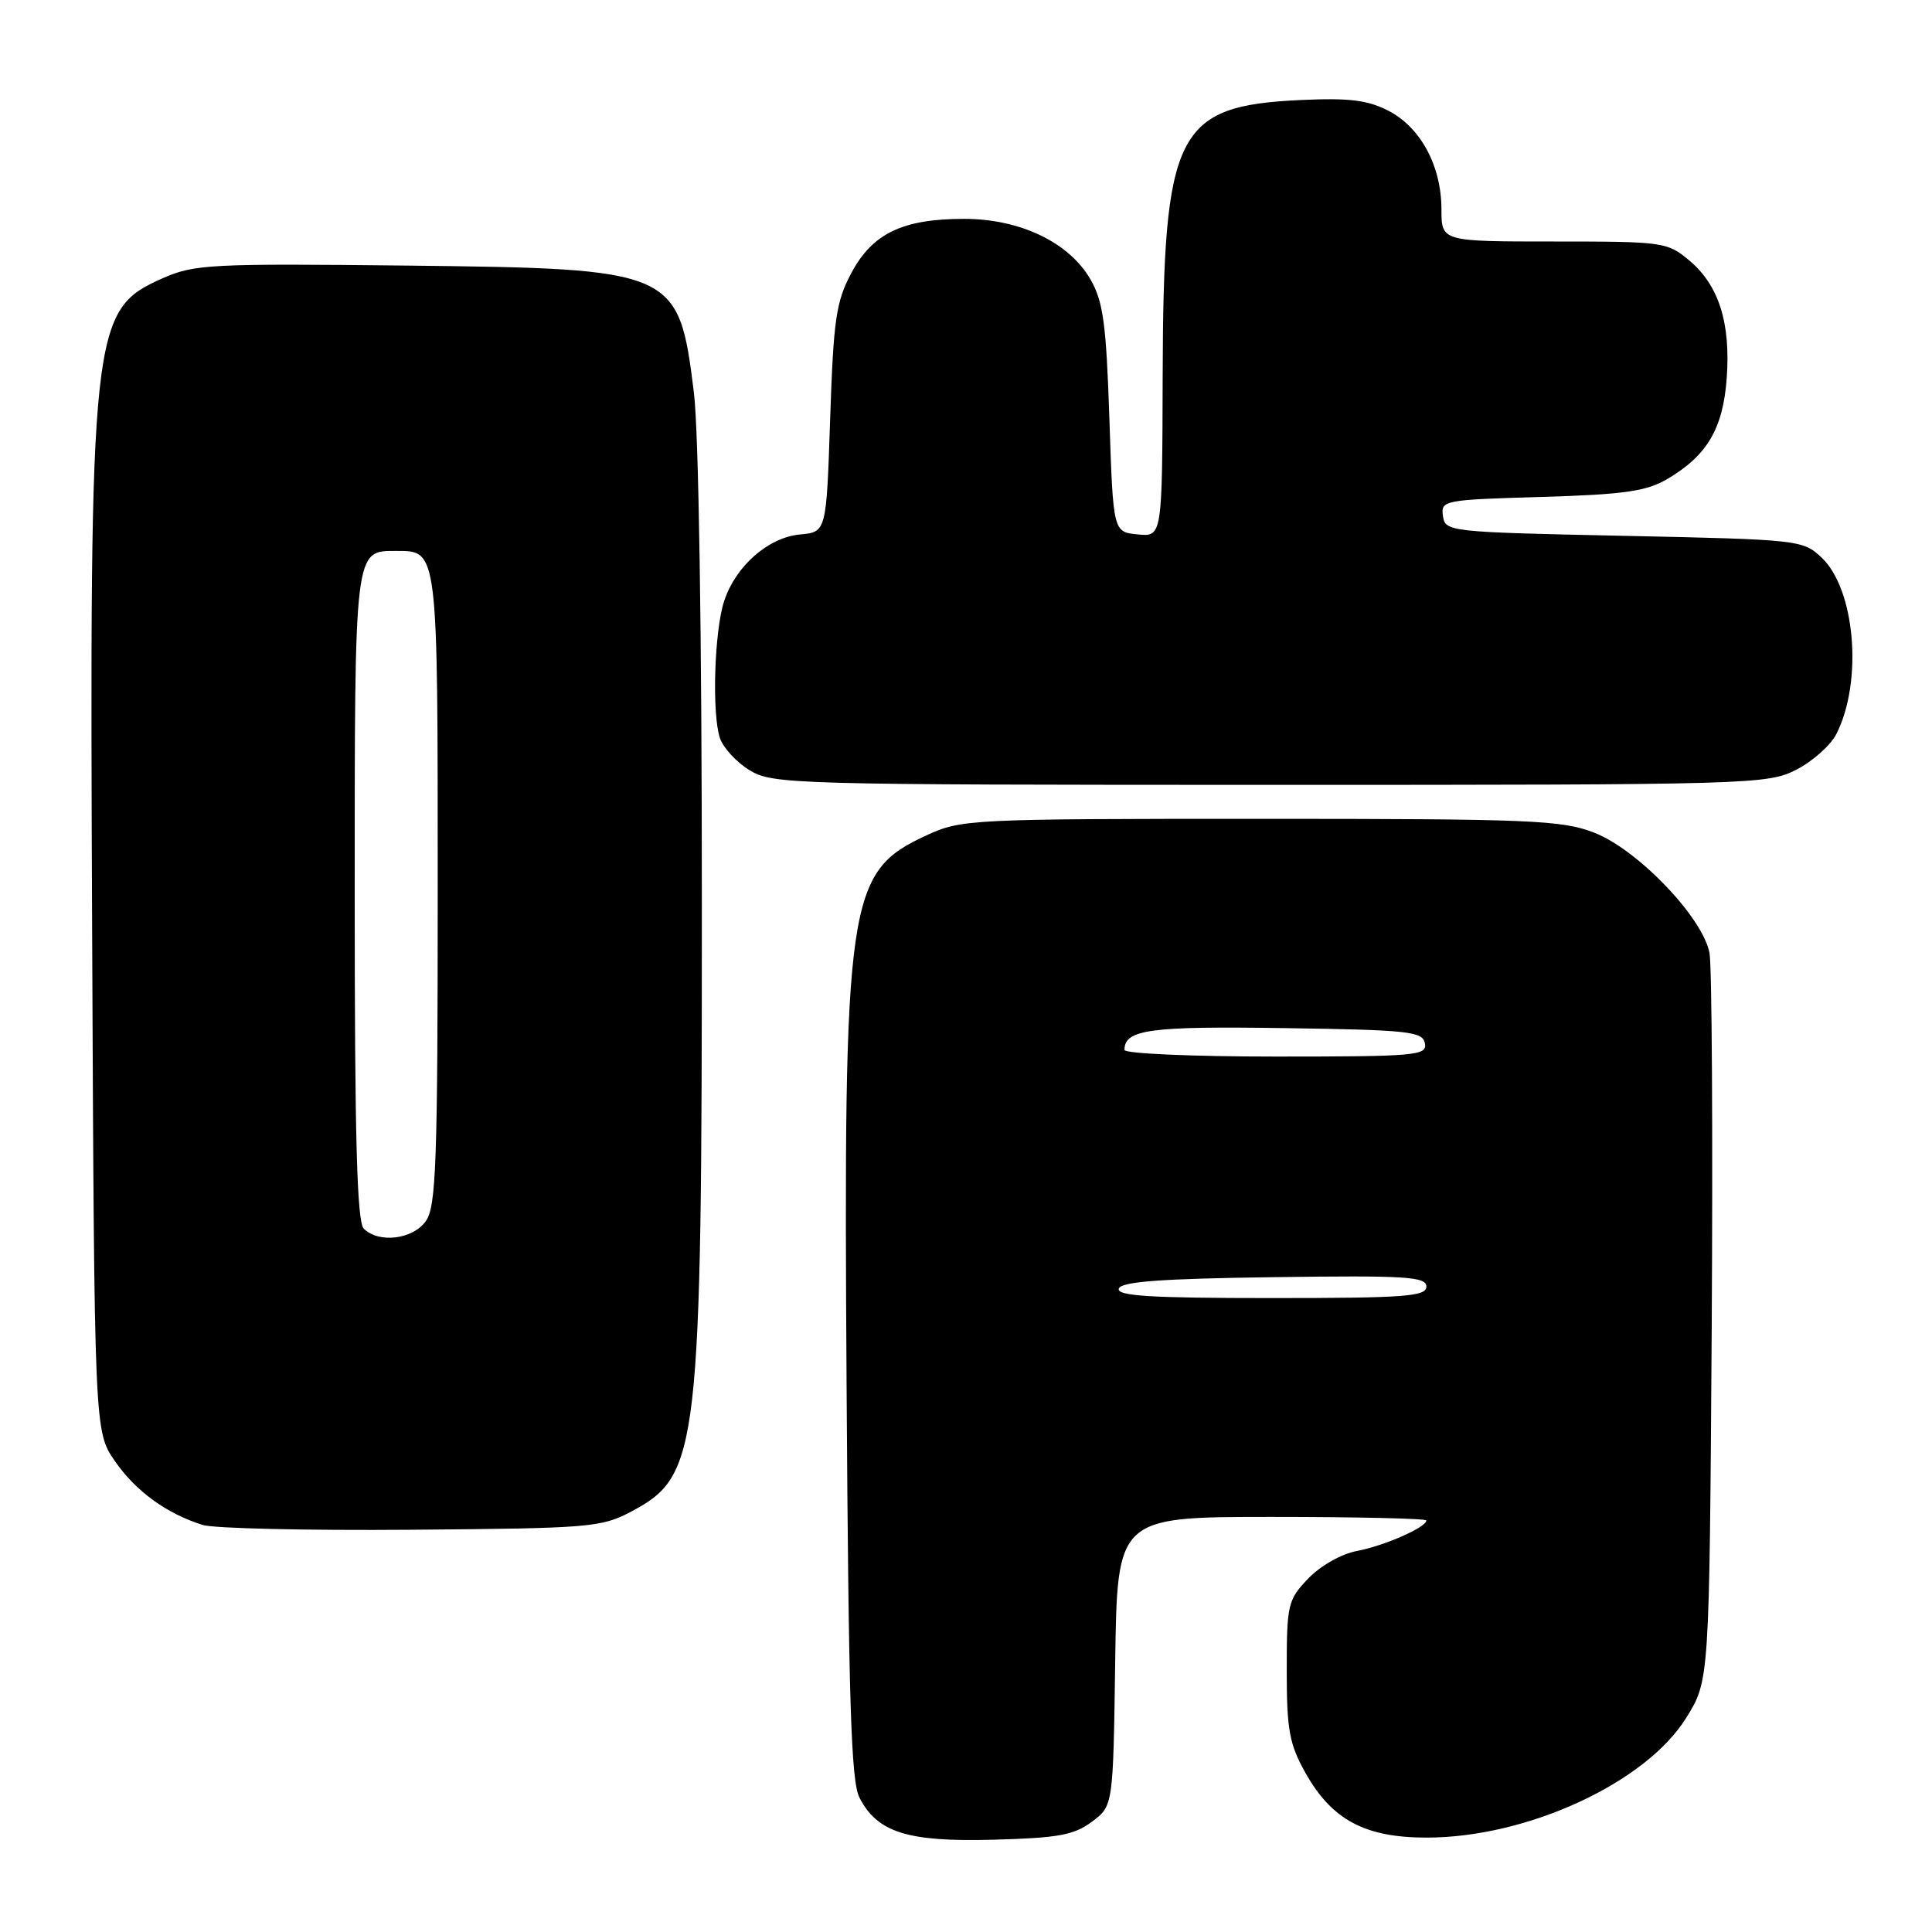 <?xml version="1.0" encoding="UTF-8" standalone="no"?>
<!DOCTYPE svg PUBLIC "-//W3C//DTD SVG 1.1//EN" "http://www.w3.org/Graphics/SVG/1.1/DTD/svg11.dtd" >
<svg xmlns="http://www.w3.org/2000/svg" xmlns:xlink="http://www.w3.org/1999/xlink" version="1.1" viewBox="0 0 256 256">
 <g >
 <path fill="currentColor"
d=" M 144.68 241.39 C 147.50 239.29 147.50 239.29 147.77 220.14 C 148.04 201.00 148.04 201.00 168.52 201.00 C 179.78 201.00 189.00 201.21 189.00 201.47 C 189.00 202.38 183.41 204.83 179.81 205.51 C 177.75 205.89 174.97 207.47 173.35 209.16 C 170.64 211.99 170.50 212.59 170.50 221.32 C 170.50 229.26 170.84 231.10 173.00 234.95 C 176.48 241.14 180.88 243.49 189.00 243.49 C 202.35 243.51 218.13 236.22 223.46 227.58 C 226.50 222.66 226.50 222.66 226.81 176.08 C 226.97 150.46 226.84 128.06 226.52 126.29 C 225.65 121.58 216.99 112.55 211.21 110.32 C 206.94 108.67 202.79 108.50 167.00 108.50 C 128.51 108.50 127.38 108.56 122.78 110.68 C 112.24 115.55 111.76 118.84 112.18 184.00 C 112.44 225.39 112.77 236.03 113.88 238.19 C 116.27 242.83 120.25 244.08 131.68 243.77 C 140.20 243.54 142.32 243.16 144.68 241.39 Z  M 83.72 200.25 C 92.64 195.48 93.00 192.35 93.00 119.64 C 93.00 84.07 92.58 57.07 91.94 51.97 C 89.92 35.76 89.54 35.59 53.77 35.19 C 27.98 34.91 25.74 35.02 21.60 36.85 C 12.07 41.07 11.86 43.02 12.21 123.59 C 12.50 189.67 12.50 189.67 15.23 193.61 C 18.00 197.60 22.03 200.54 26.84 202.06 C 28.30 202.53 40.75 202.81 54.50 202.70 C 78.32 202.51 79.70 202.39 83.72 200.25 Z  M 238.02 101.99 C 240.19 100.88 242.58 98.75 243.34 97.24 C 246.86 90.27 245.83 78.07 241.36 73.87 C 238.89 71.55 238.37 71.49 215.17 71.00 C 191.95 70.51 191.49 70.46 191.20 68.37 C 190.90 66.30 191.29 66.22 204.21 65.85 C 215.21 65.52 218.12 65.11 220.91 63.48 C 226.20 60.38 228.31 56.80 228.80 50.12 C 229.33 42.77 227.76 37.82 223.86 34.53 C 220.93 32.07 220.43 32.00 205.92 32.00 C 191.00 32.00 191.00 32.00 191.00 27.75 C 191.00 22.01 188.25 16.89 184.00 14.69 C 181.24 13.26 178.79 12.96 172.41 13.25 C 155.82 14.02 154.15 17.34 154.06 49.81 C 154.00 71.13 154.00 71.13 150.75 70.81 C 147.50 70.50 147.50 70.50 147.00 55.50 C 146.58 42.85 146.18 39.95 144.48 37.00 C 141.65 32.11 135.15 29.00 127.76 29.00 C 119.61 29.00 115.61 30.92 112.81 36.17 C 110.78 39.98 110.44 42.32 110.00 55.50 C 109.50 70.50 109.50 70.50 106.00 70.82 C 101.81 71.21 97.49 74.99 95.96 79.62 C 94.65 83.59 94.31 94.60 95.40 97.82 C 95.83 99.09 97.60 101.01 99.34 102.07 C 102.38 103.92 105.09 103.99 168.29 104.00 C 232.22 104.00 234.19 103.94 238.02 101.99 Z  M 148.25 170.75 C 148.56 169.82 153.78 169.43 168.83 169.23 C 186.33 168.99 189.00 169.16 189.00 170.48 C 189.00 171.79 186.17 172.00 168.42 172.00 C 152.39 172.00 147.93 171.72 148.25 170.75 Z  M 149.00 139.12 C 149.00 136.42 152.32 135.96 170.12 136.23 C 186.68 136.47 188.51 136.67 188.81 138.25 C 189.12 139.87 187.65 140.00 169.07 140.00 C 158.03 140.00 149.00 139.61 149.00 139.12 Z  M 48.20 162.80 C 47.30 161.90 47.00 150.77 47.00 118.87 C 47.00 72.44 46.93 73.00 52.50 73.00 C 58.06 73.00 58.00 72.54 58.00 117.85 C 58.00 153.98 57.79 159.85 56.44 161.78 C 54.73 164.23 50.19 164.79 48.20 162.80 Z "/>
</g>
</svg>